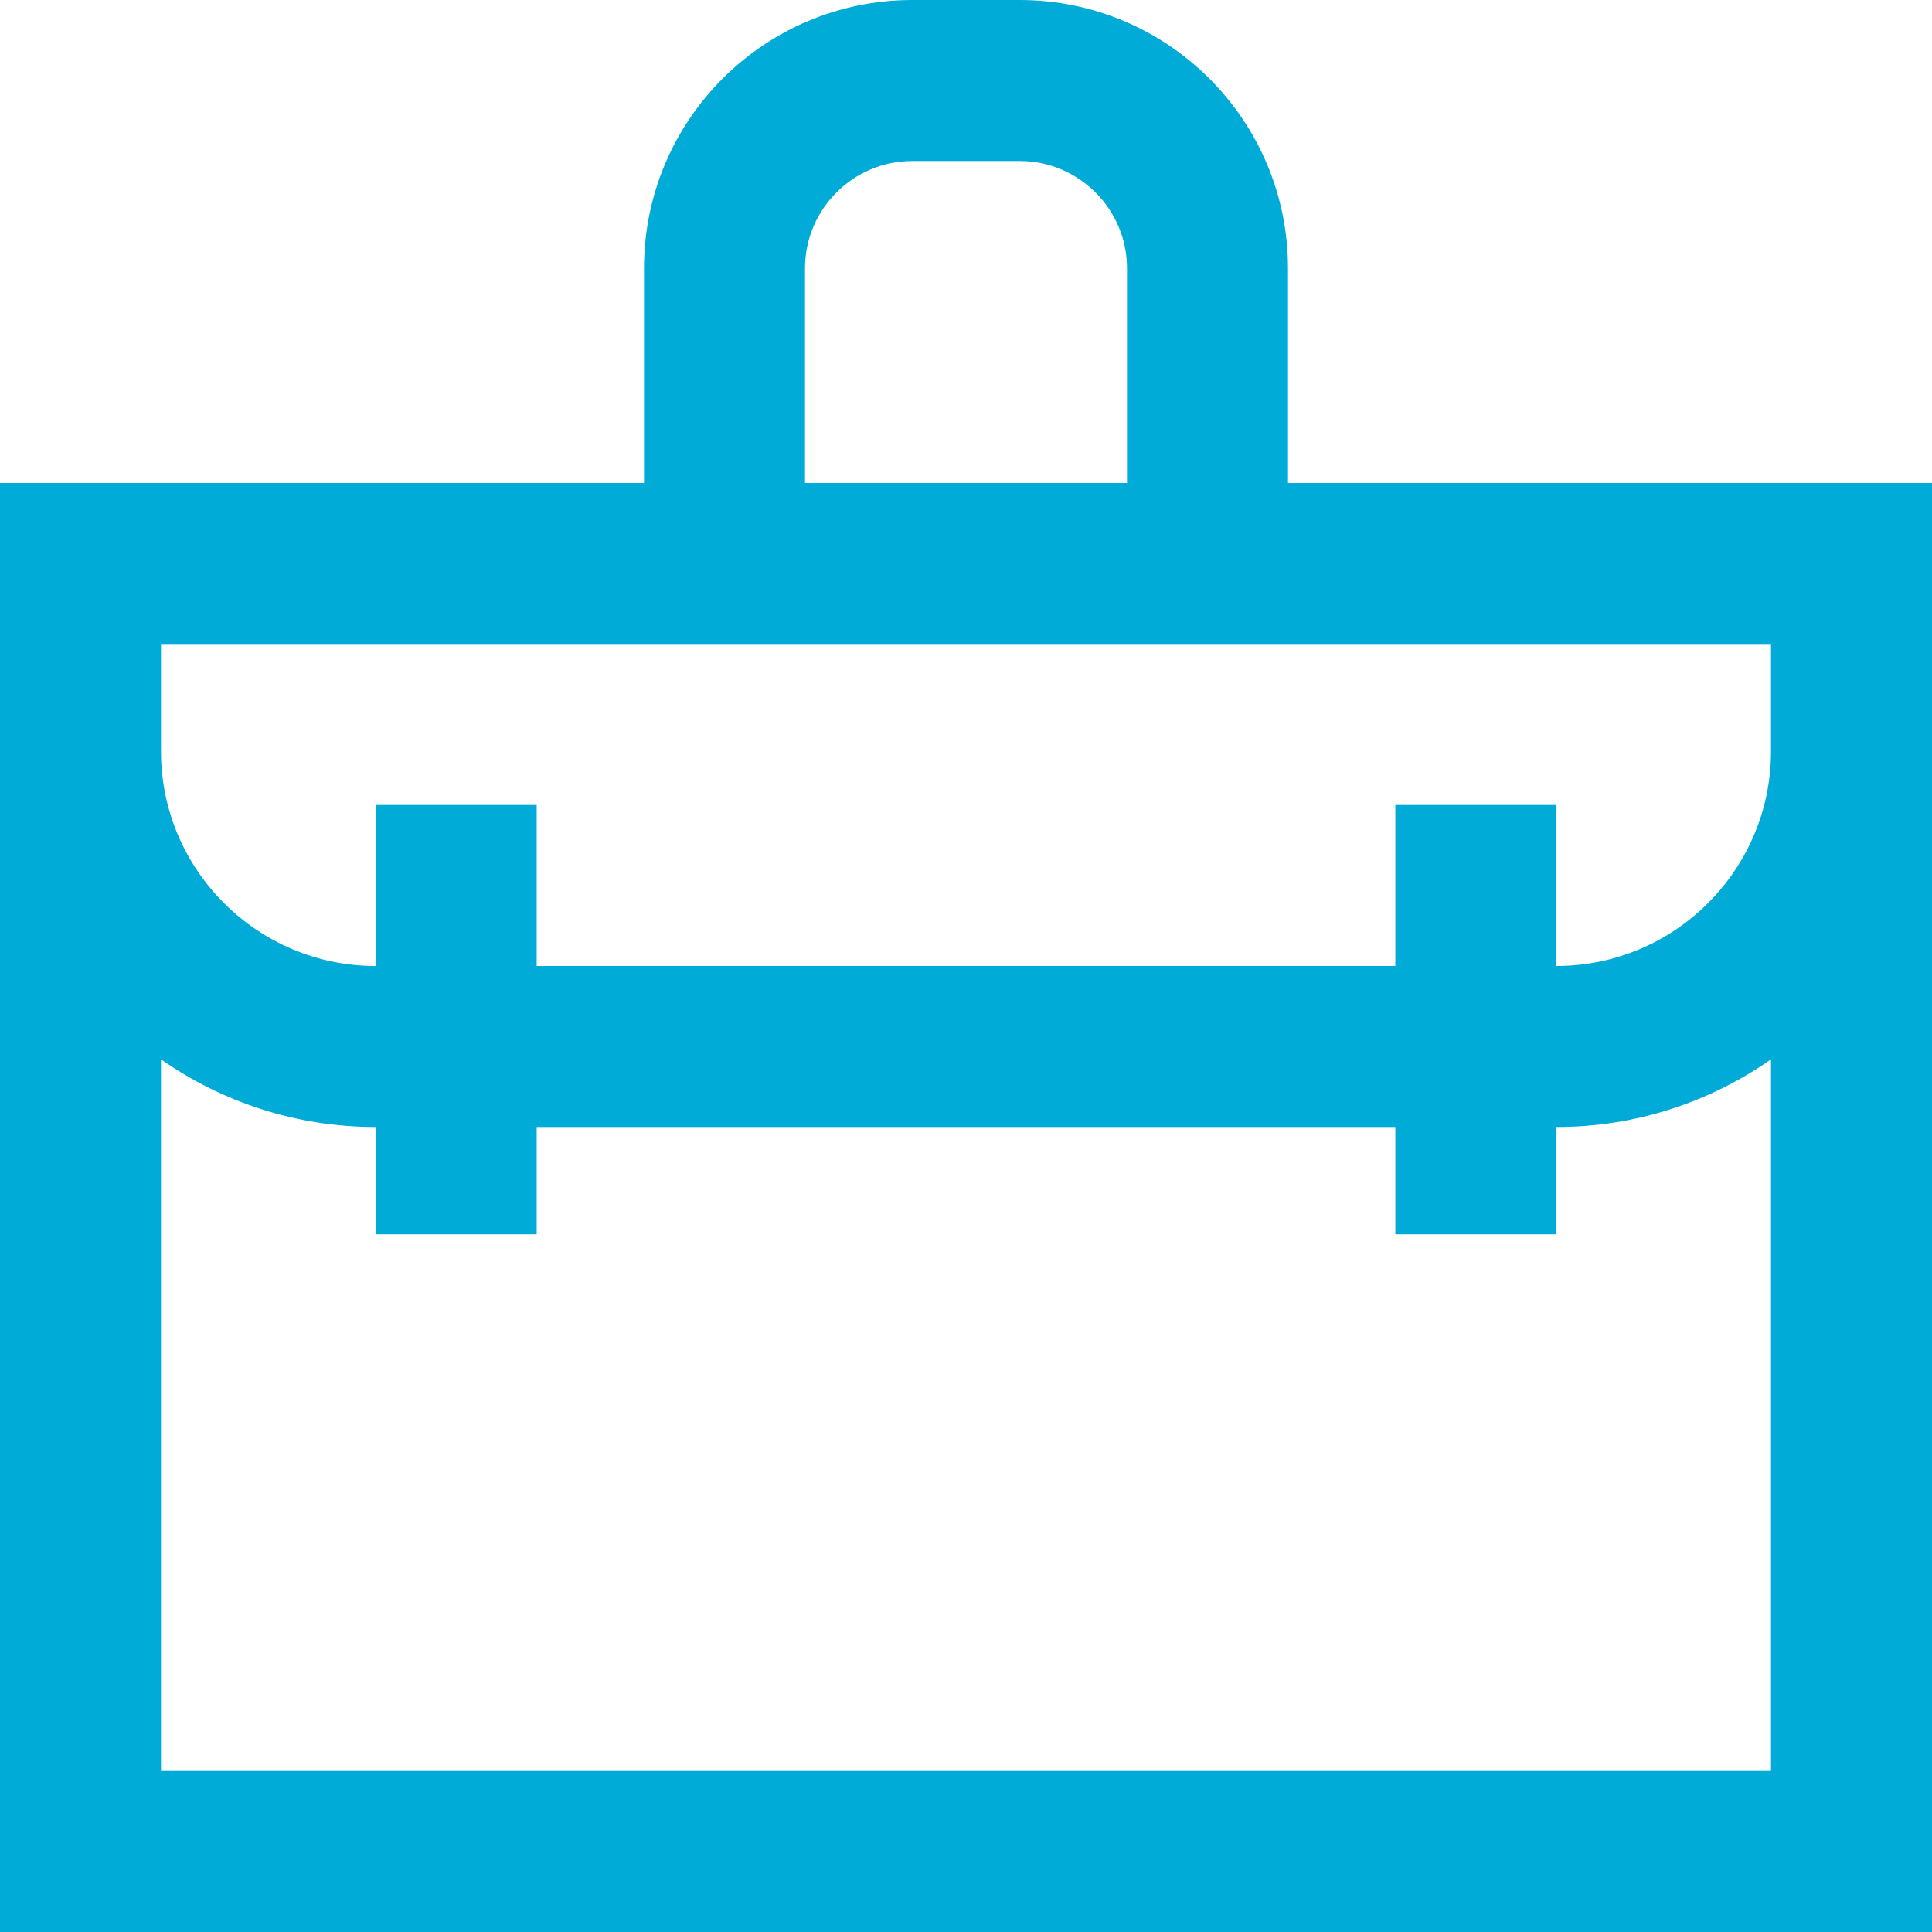 <?xml version="1.0" encoding="utf-8"?>
<!-- Generator: Adobe Illustrator 16.0.0, SVG Export Plug-In . SVG Version: 6.00 Build 0)  -->
<!DOCTYPE svg PUBLIC "-//W3C//DTD SVG 1.1//EN" "http://www.w3.org/Graphics/SVG/1.1/DTD/svg11.dtd">
<svg version="1.1" id="Layer_1" xmlns="http://www.w3.org/2000/svg" xmlns:xlink="http://www.w3.org/1999/xlink" x="0px" y="0px"
	 width="36px" height="36px" viewBox="0 0 36 36" enable-background="new 0 0 36 36" xml:space="preserve">
<g>
	<defs>
		<rect id="SVGID_1_" width="36" height="36"/>
	</defs>
	<clipPath id="SVGID_2_">
		<use xlink:href="#SVGID_1_"  overflow="visible"/>
	</clipPath>
	<path clip-path="url(#SVGID_2_)" fill="#00ACD7" d="M24,9V5c0-2.761-2.238-5-5-5h-2c-2.761,0-5,2.239-5,5v4H0v5v22h36V14V9H24z
		 M15,5c0-1.103,0.897-2,2-2h2c1.103,0,2,0.897,2,2v4h-6V5z M33,33H3V19.74C4.134,20.532,5.512,21,7,21v2h3v-2h16v2h3v-2
		c1.488,0,2.865-0.468,4-1.26V33z M33,14c0,2.206-1.794,4-4,4v-3h-3v3H10v-3H7v3c-2.206,0-4-1.794-4-4v-2h9h12h9V14z"/>
</g>
</svg>
